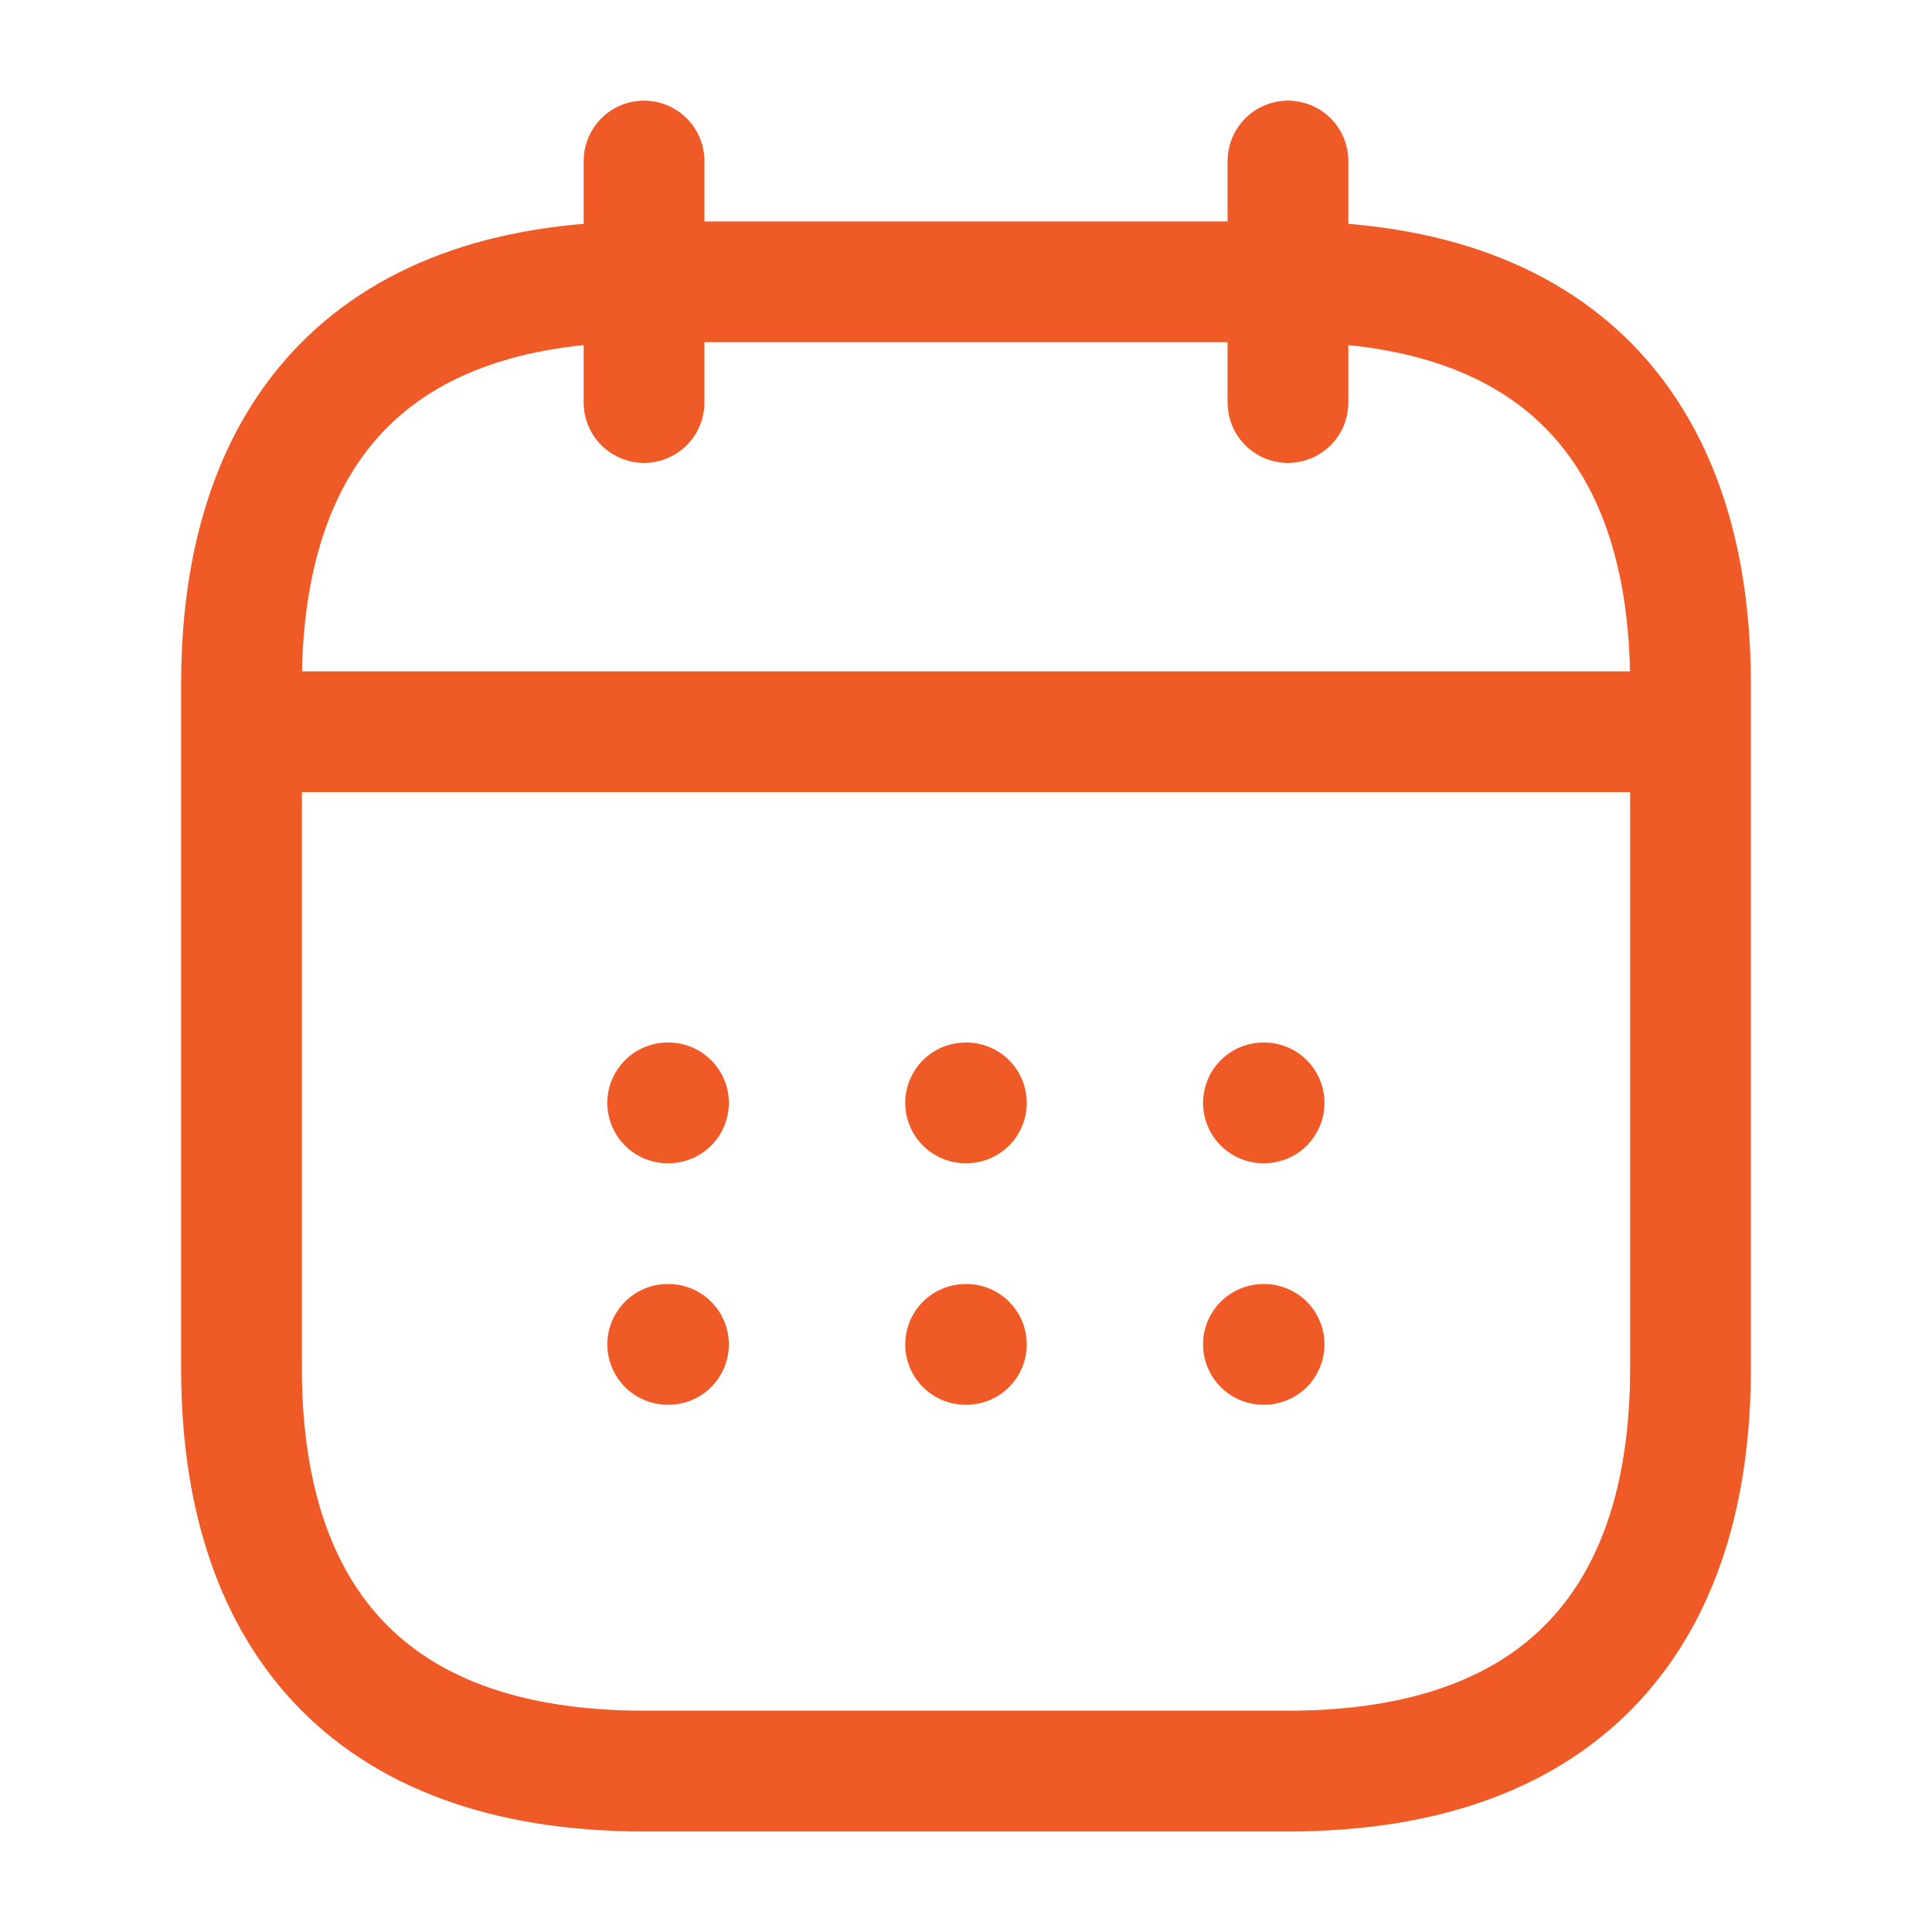<svg width="20" height="20" viewBox="0 0 20 20" fill="none" xmlns="http://www.w3.org/2000/svg">
<g id="vuesax/linear/calendar">
<g id="calendar">
<path id="Vector" d="M6.667 1.667V4.167" stroke="#F05A27" stroke-width="1.25" stroke-miterlimit="10" stroke-linecap="round" stroke-linejoin="round"/>
<path id="Vector_2" d="M13.333 1.667V4.167" stroke="#F05A27" stroke-width="1.25" stroke-miterlimit="10" stroke-linecap="round" stroke-linejoin="round"/>
<path id="Vector_3" d="M2.917 7.575H17.083" stroke="#F05A27" stroke-width="1.25" stroke-miterlimit="10" stroke-linecap="round" stroke-linejoin="round"/>
<path id="Vector_4" d="M17.5 7.084V14.167C17.5 16.667 16.25 18.334 13.333 18.334H6.667C3.75 18.334 2.5 16.667 2.5 14.167V7.084C2.5 4.584 3.75 2.917 6.667 2.917H13.333C16.25 2.917 17.5 4.584 17.5 7.084Z" stroke="#F05A27" stroke-width="1.25" stroke-miterlimit="10" stroke-linecap="round" stroke-linejoin="round"/>
<path id="Vector_5" d="M13.079 11.417H13.086" stroke="#F05A27" stroke-width="1.25" stroke-linecap="round" stroke-linejoin="round"/>
<path id="Vector_6" d="M13.079 13.917H13.086" stroke="#F05A27" stroke-width="1.25" stroke-linecap="round" stroke-linejoin="round"/>
<path id="Vector_7" d="M9.996 11.417H10.004" stroke="#F05A27" stroke-width="1.25" stroke-linecap="round" stroke-linejoin="round"/>
<path id="Vector_8" d="M9.996 13.917H10.004" stroke="#F05A27" stroke-width="1.25" stroke-linecap="round" stroke-linejoin="round"/>
<path id="Vector_9" d="M6.912 11.417H6.92" stroke="#F05A27" stroke-width="1.25" stroke-linecap="round" stroke-linejoin="round"/>
<path id="Vector_10" d="M6.912 13.917H6.92" stroke="#F05A27" stroke-width="1.25" stroke-linecap="round" stroke-linejoin="round"/>
</g>
</g>
</svg>
